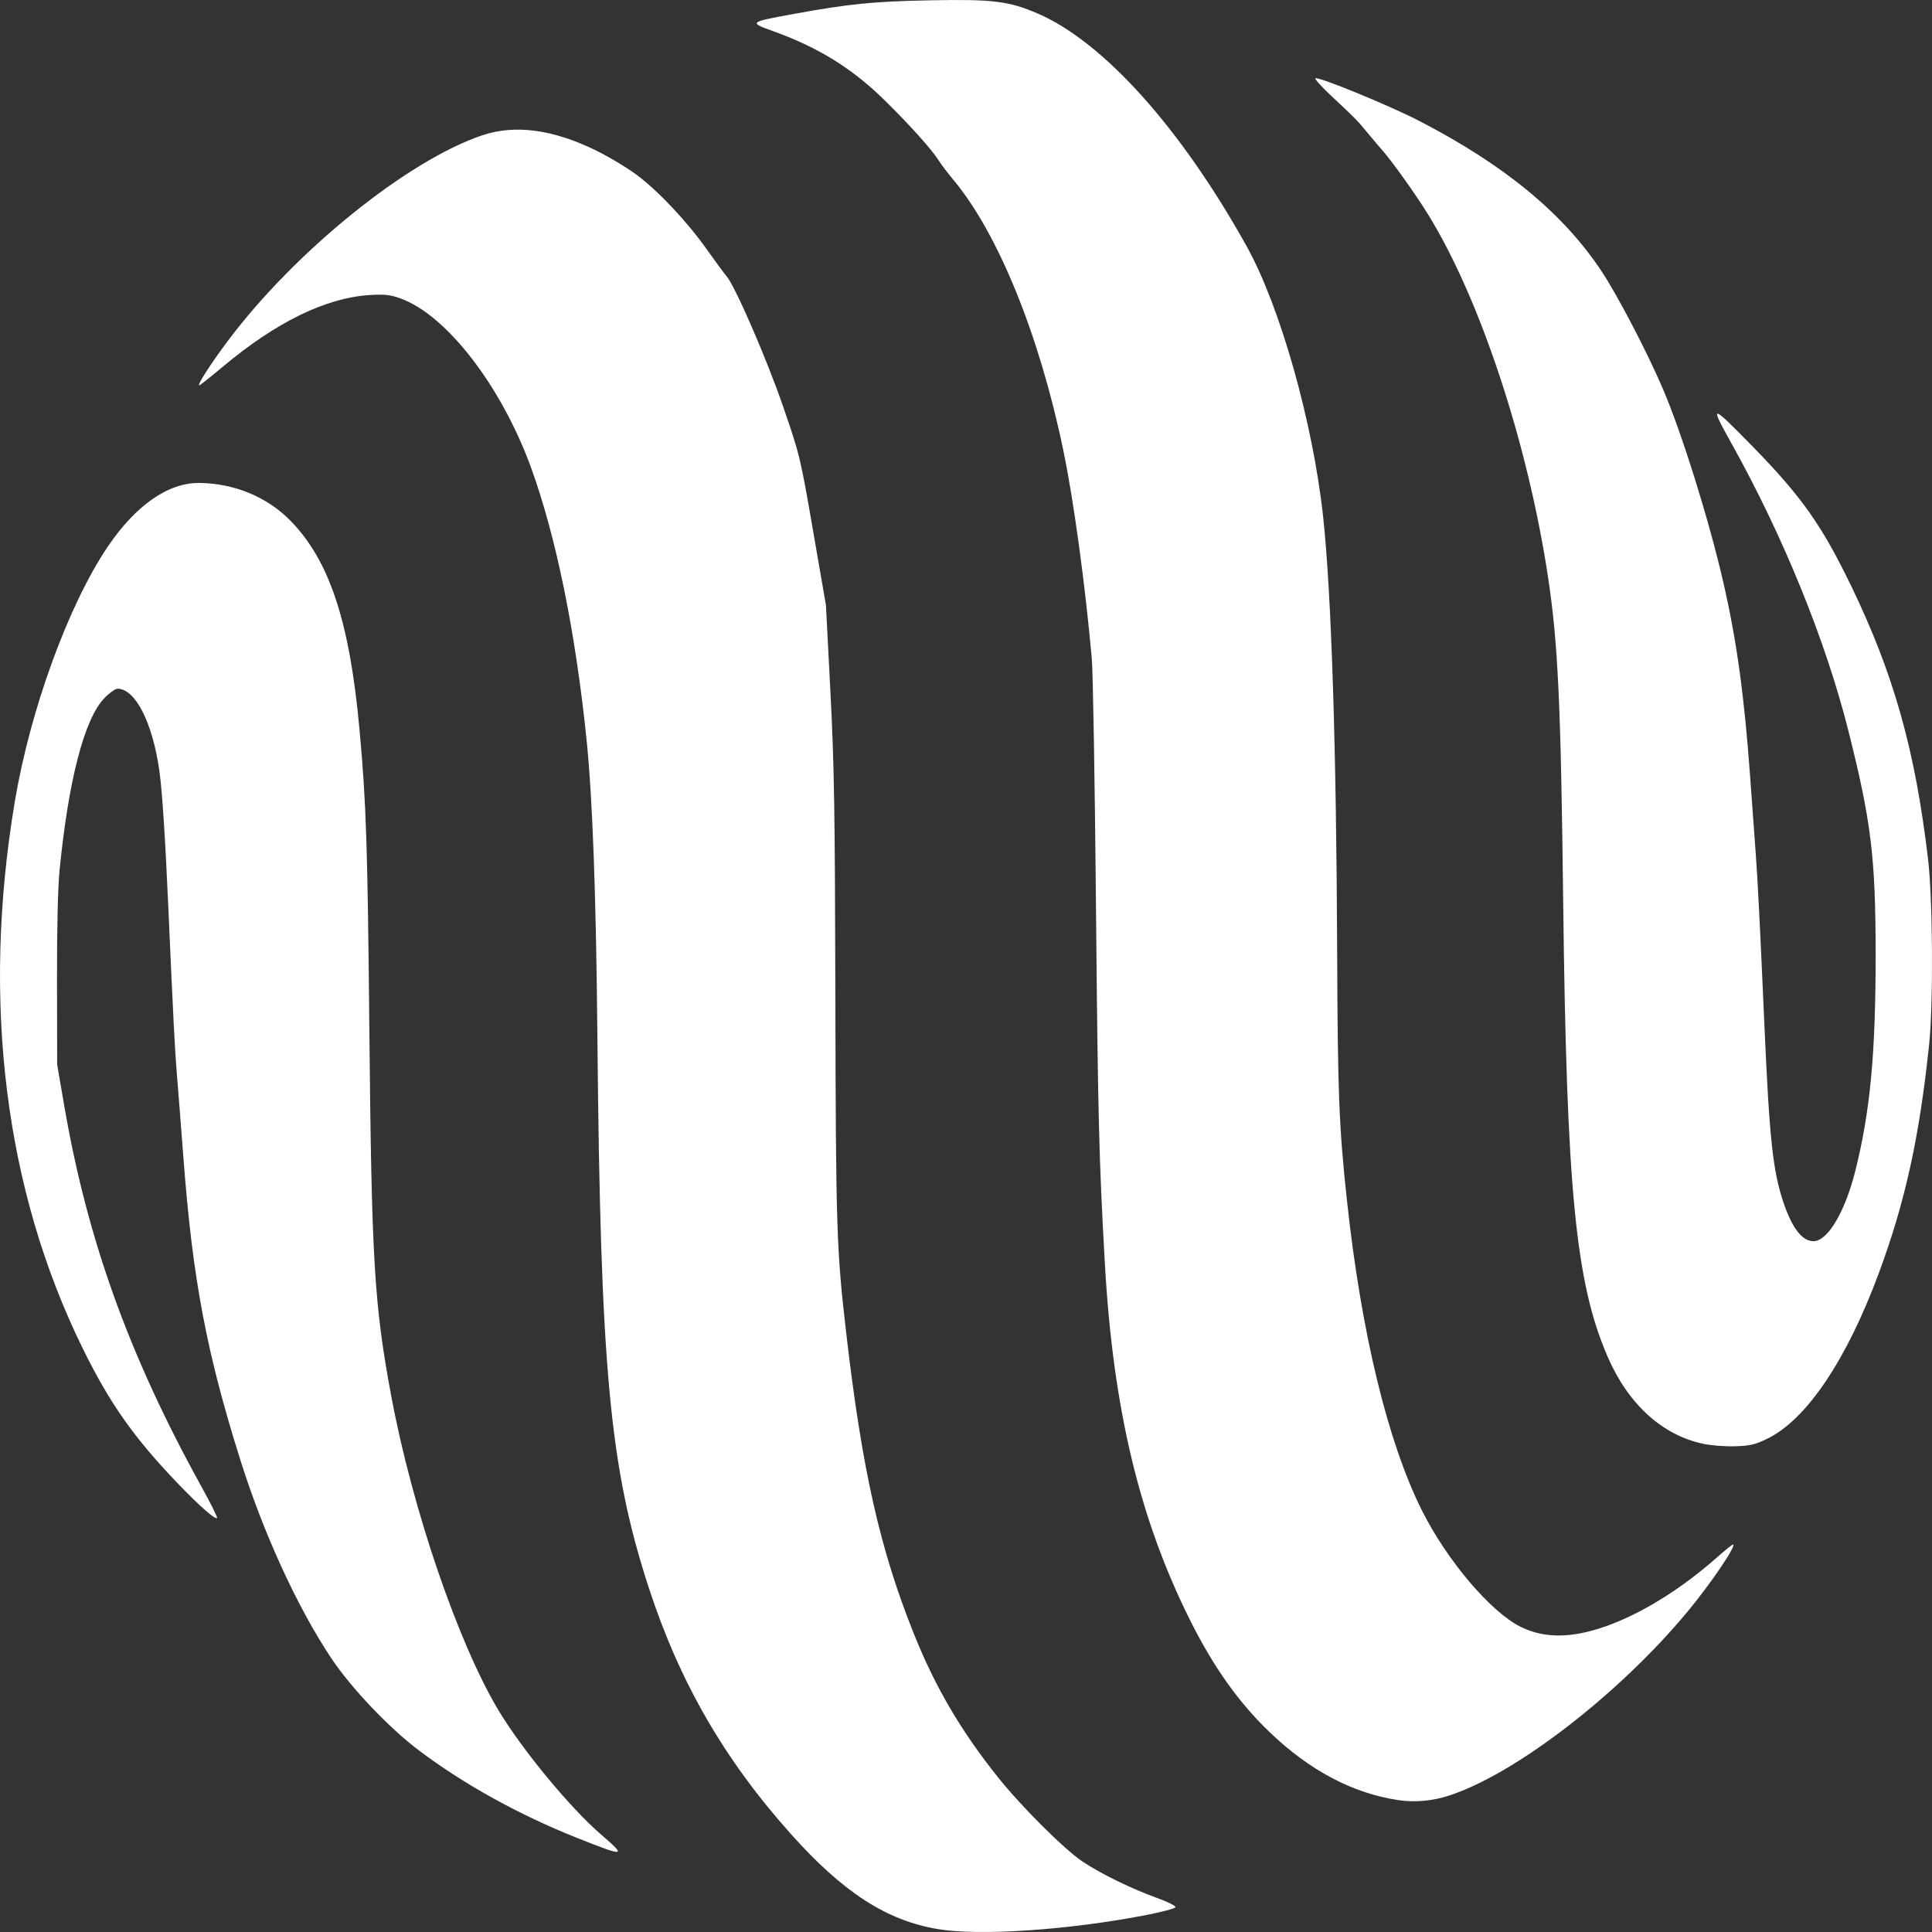 <?xml version="1.0" encoding="UTF-8" standalone="no"?>
<!-- Created with Inkscape (http://www.inkscape.org/) -->

<svg
   xmlns:dc="http://purl.org/dc/elements/1.1/"
   xmlns:cc="http://creativecommons.org/ns#"
   xmlns:rdf="http://www.w3.org/1999/02/22-rdf-syntax-ns#"
   xmlns:svg="http://www.w3.org/2000/svg"
   xmlns="http://www.w3.org/2000/svg"
   xmlns:sodipodi="http://sodipodi.sourceforge.net/DTD/sodipodi-0.dtd"
   xmlns:inkscape="http://www.inkscape.org/namespaces/inkscape"
   width="512"
   height="512"
   id="svg2"
   version="1.1"
   inkscape:version="0.91 r13725"
   sodipodi:docname="FuturaFlatWhite.svg">
  <rect width="100%" height="100%" fill="#333333" stroke="none"/>
  <defs
     id="defs4" />
  <sodipodi:namedview
     id="base"
     pagecolor="#ffffff"
     bordercolor="#666666"
     borderopacity="1.0"
     inkscape:pageopacity="0.0"
     inkscape:pageshadow="2"
     inkscape:zoom="0.33333333"
     inkscape:cx="-293.81034"
     inkscape:cy="364.54256"
     inkscape:document-units="px"
     inkscape:current-layer="layer1"
     showgrid="true"
     inkscape:showpageshadow="false"
     guidecolor="#00af96"
     guideopacity="0.392"
     guidehicolor="#ff00ff"
     guidehiopacity="1"
     showguides="true"
     inkscape:guide-bbox="true"
     objecttolerance="35"
     guidetolerance="35"
     units="in"
     inkscape:window-width="1600"
     inkscape:window-height="838"
     inkscape:window-x="-8"
     inkscape:window-y="-8"
     inkscape:window-maximized="1"
     inkscape:snap-global="true"
     inkscape:snap-bbox="true"
     inkscape:bbox-paths="true"
     inkscape:bbox-nodes="true"
     inkscape:snap-bbox-edge-midpoints="true"
     inkscape:snap-bbox-midpoints="true"
     inkscape:object-paths="true"
     inkscape:object-nodes="true"
     inkscape:snap-smooth-nodes="true"
     inkscape:snap-midpoints="true"
     inkscape:snap-intersection-paths="true"
     inkscape:snap-object-midpoints="true"
     inkscape:snap-center="true"
     inkscape:snap-page="true"
     fit-margin-top="0"
     fit-margin-left="0"
     fit-margin-right="0"
     fit-margin-bottom="0">
    <inkscape:grid
       type="xygrid"
       id="grid2987"
       empspacing="20"
       visible="true"
       enabled="true"
       snapvisiblegridlinesonly="true"
       units="px"
       spacingx="0.1"
       spacingy="0.1"
       empcolor="#af2d2d"
       empopacity="0.137"
       color="#2d90ff"
       opacity="0.098"
       originx="0"
       originy="0" />
  </sodipodi:namedview>
  <g
     inkscape:label="Layer 1"
     inkscape:groupmode="layer"
     id="layer1"
     transform="translate(2.3691931e-8,-540.362)">
    <path
       style="fill:#ffffff"
       d="m 248.529,1051.591 c -13.644,-2.3 -25.118,-9.735 -38.993,-25.266 -17.644,-19.749 -29.471,-40.257 -37.6,-65.196 -10.375,-31.828 -12.808,-57.929 -13.62,-146.098 -0.344,-37.36 -1.272,-62.932 -2.843,-78.374 -2.913,-28.63 -8.09,-54.068 -14.715,-72.308 -7.876,-21.684 -22.47,-40.583 -34.691,-44.925 -2.724,-0.968 -4.184,-1.122 -8.187,-0.866 -11.571,0.74 -24.76,7.19 -38.848,18.999 -3.239,2.715 -6.037,4.937 -6.216,4.937 -0.659,0 2.945,-5.619 7.549,-11.77 17.75,-23.713 47.597,-47.836 67.446,-54.51 8.638,-2.905 18.691,-1.576 30.04,3.972 3.508,1.715 8.462,4.69 11.007,6.611 5.832,4.402 13.313,12.386 18.564,19.812 2.233,3.158 4.52,6.258 5.082,6.89 2.229,2.504 10.622,21.805 14.98,34.45 4.482,13.002 4.605,13.511 7.978,33.015 l 3.426,19.809 1.184,22.967 c 1.014,19.665 1.202,31.344 1.31,81.245 0.132,61.234 0.306,66.542 2.917,88.996 4.179,35.948 8.897,56.902 17.836,79.222 5.713,14.264 12.499,25.847 22.381,38.204 6.282,7.855 17.581,19.098 22.452,22.342 4.828,3.216 12.969,7.189 19.588,9.561 2.862,1.026 5.068,2.131 4.951,2.481 -0.116,0.348 -3.8,1.32 -8.187,2.162 -20.497,3.929 -43.866,5.482 -54.791,3.64 z m -95.556,-24.146 c -15.419,-6.136 -29.95,-14.17 -41.91,-23.174 -7.96,-5.992 -17.985,-16.535 -23.295,-24.498 -8.934,-13.397 -17.903,-32.945 -24.033,-52.38 -9.017,-28.585 -12.704,-48.136 -15.128,-80.209 -0.644,-8.526 -1.423,-18.474 -1.73,-22.105 -0.53,-6.267 -0.942,-14.313 -2.321,-45.359 -0.795,-17.898 -1.579,-29.765 -2.314,-35.024 -1.788,-12.801 -6.368,-21.807 -11.093,-21.816 -0.606,-0.001 -2.189,1.135 -3.519,2.526 -5.278,5.518 -9.463,21.586 -11.829,45.415 -0.475,4.789 -0.725,15.388 -0.696,29.57 l 0.045,22.105 1.823,10.622 c 6.136,35.759 17.225,66.545 36.56,101.495 2.353,4.254 4.149,7.864 3.991,8.022 -0.504,0.505 -4.534,-3.04 -10.404,-9.149 C 35.509,921.399 29.093,912.289 21.926,897.712 1.283,855.726 -4.932,805.756 3.911,752.873 7.984,728.517 18.134,700.652 28.535,685.269 c 7.449,-11.016 16.014,-16.988 24.266,-16.918 9.246,0.078 17.976,3.687 24.157,9.987 10.357,10.557 15.715,26.772 18.323,55.455 1.78,19.574 2.131,30.291 2.599,79.228 0.586,61.41 1.279,73.018 5.806,97.315 5.588,29.991 17.857,65.85 28.584,83.548 6.377,10.521 19.011,25.775 27.106,32.727 6.802,5.842 6.337,5.902 -6.404,0.833 z m 217.457,-10.053 c -12,-1.833 -23.372,-7.85 -33.91,-17.942 -8.219,-7.871 -14.883,-17.231 -21.08,-29.608 -13.457,-26.877 -20.443,-56.053 -22.633,-94.523 -1.558,-27.363 -1.867,-39.751 -2.36,-94.738 -0.292,-32.527 -0.793,-62.093 -1.113,-65.703 -1.73,-19.492 -4.792,-41.886 -7.542,-55.159 -6.31,-30.466 -17.217,-57.354 -29.032,-71.572 -1.615,-1.943 -3.398,-4.285 -3.964,-5.204 -1.726,-2.805 -7.553,-9.311 -14.2,-15.856 -8.71,-8.576 -17.567,-14.084 -29.674,-18.455 -6.525,-2.356 -6.481,-2.394 5.302,-4.553 14.706,-2.694 21.119,-3.338 36.18,-3.633 16.654,-0.326 20.951,0.199 28.59,3.494 17.473,7.537 38.036,30.457 55.448,61.808 8.833,15.904 17.503,46.616 20.203,71.571 2.192,20.257 3.517,61.485 3.717,115.608 0.138,37.246 0.497,46.275 2.62,65.821 3.79,34.893 10.766,63.725 19.79,81.795 6.656,13.328 18.315,27.067 26.291,30.983 6.736,3.307 14.649,2.984 24.685,-1.007 8.888,-3.534 18.444,-9.647 27.321,-17.475 2.101,-1.853 3.978,-3.369 4.17,-3.369 1.165,0 -5.778,10.265 -12.048,17.814 -18.147,21.85 -45.55,42.985 -63.161,48.714 -4.493,1.462 -9.152,1.869 -13.601,1.189 z m 81.054,-94.385 c -10.949,-2.281 -19.992,-10.5 -25.46,-23.141 -8.463,-19.565 -10.864,-44.154 -11.761,-120.433 -0.62,-52.722 -1.371,-68.736 -4.054,-86.379 -5.402,-35.533 -18.01,-73.612 -31.727,-95.825 -3.335,-5.4 -9.536,-14.094 -12.198,-17.101 -0.872,-0.985 -2.617,-3.046 -3.878,-4.579 -2.715,-3.302 -3.178,-3.775 -9.399,-9.586 -2.634,-2.46 -4.624,-4.638 -4.423,-4.839 0.614,-0.615 19.659,7.201 27.697,11.367 22.44,11.628 37.87,24.339 48.035,39.573 4.255,6.376 12.139,21.468 16.347,31.292 5.048,11.785 12.188,34.616 15.989,51.127 3.594,15.613 5.586,30.038 7.173,51.936 0.492,6.79 1.149,15.833 1.461,20.096 0.561,7.676 1.133,18.976 2.308,45.646 1.319,29.923 2.238,38.515 5.003,46.76 2.306,6.879 4.997,10.37 7.993,10.37 3.743,0 8.324,-7.677 11.063,-18.538 3.977,-15.775 5.431,-31.226 5.413,-57.539 -0.02,-25.683 -1.166,-35.105 -7.21,-59.139 -6.031,-23.982 -17.322,-51.729 -31.057,-76.319 -5.884,-10.534 -5.465,-10.464 5.702,0.959 12.891,13.187 18.311,20.859 26.062,36.89 11.324,23.421 16.98,43.528 20.4,72.518 1.243,10.54 1.407,38.213 0.289,48.919 -2.571,24.629 -6.338,41.784 -13.315,60.632 -8.516,23.009 -19.103,38.787 -29.45,43.889 -3.274,1.614 -4.603,1.936 -8.55,2.072 -2.571,0.088 -6.374,-0.194 -8.452,-0.627 z"
       id="fta_black_256"
       inkscape:connector-curvature="0"
       inkscape:label="fta_black_256"
       inkscape:export-filename="C:\Projects\ICOs\PNGs\fta_flat_512.png"
       inkscape:export-xdpi="300"
       inkscape:export-ydpi="300">
      <desc
         id="desc2991">fta_black_256</desc>
      <title
         id="title2989">fta_black_256</title>
    </path>
  </g>
</svg>
